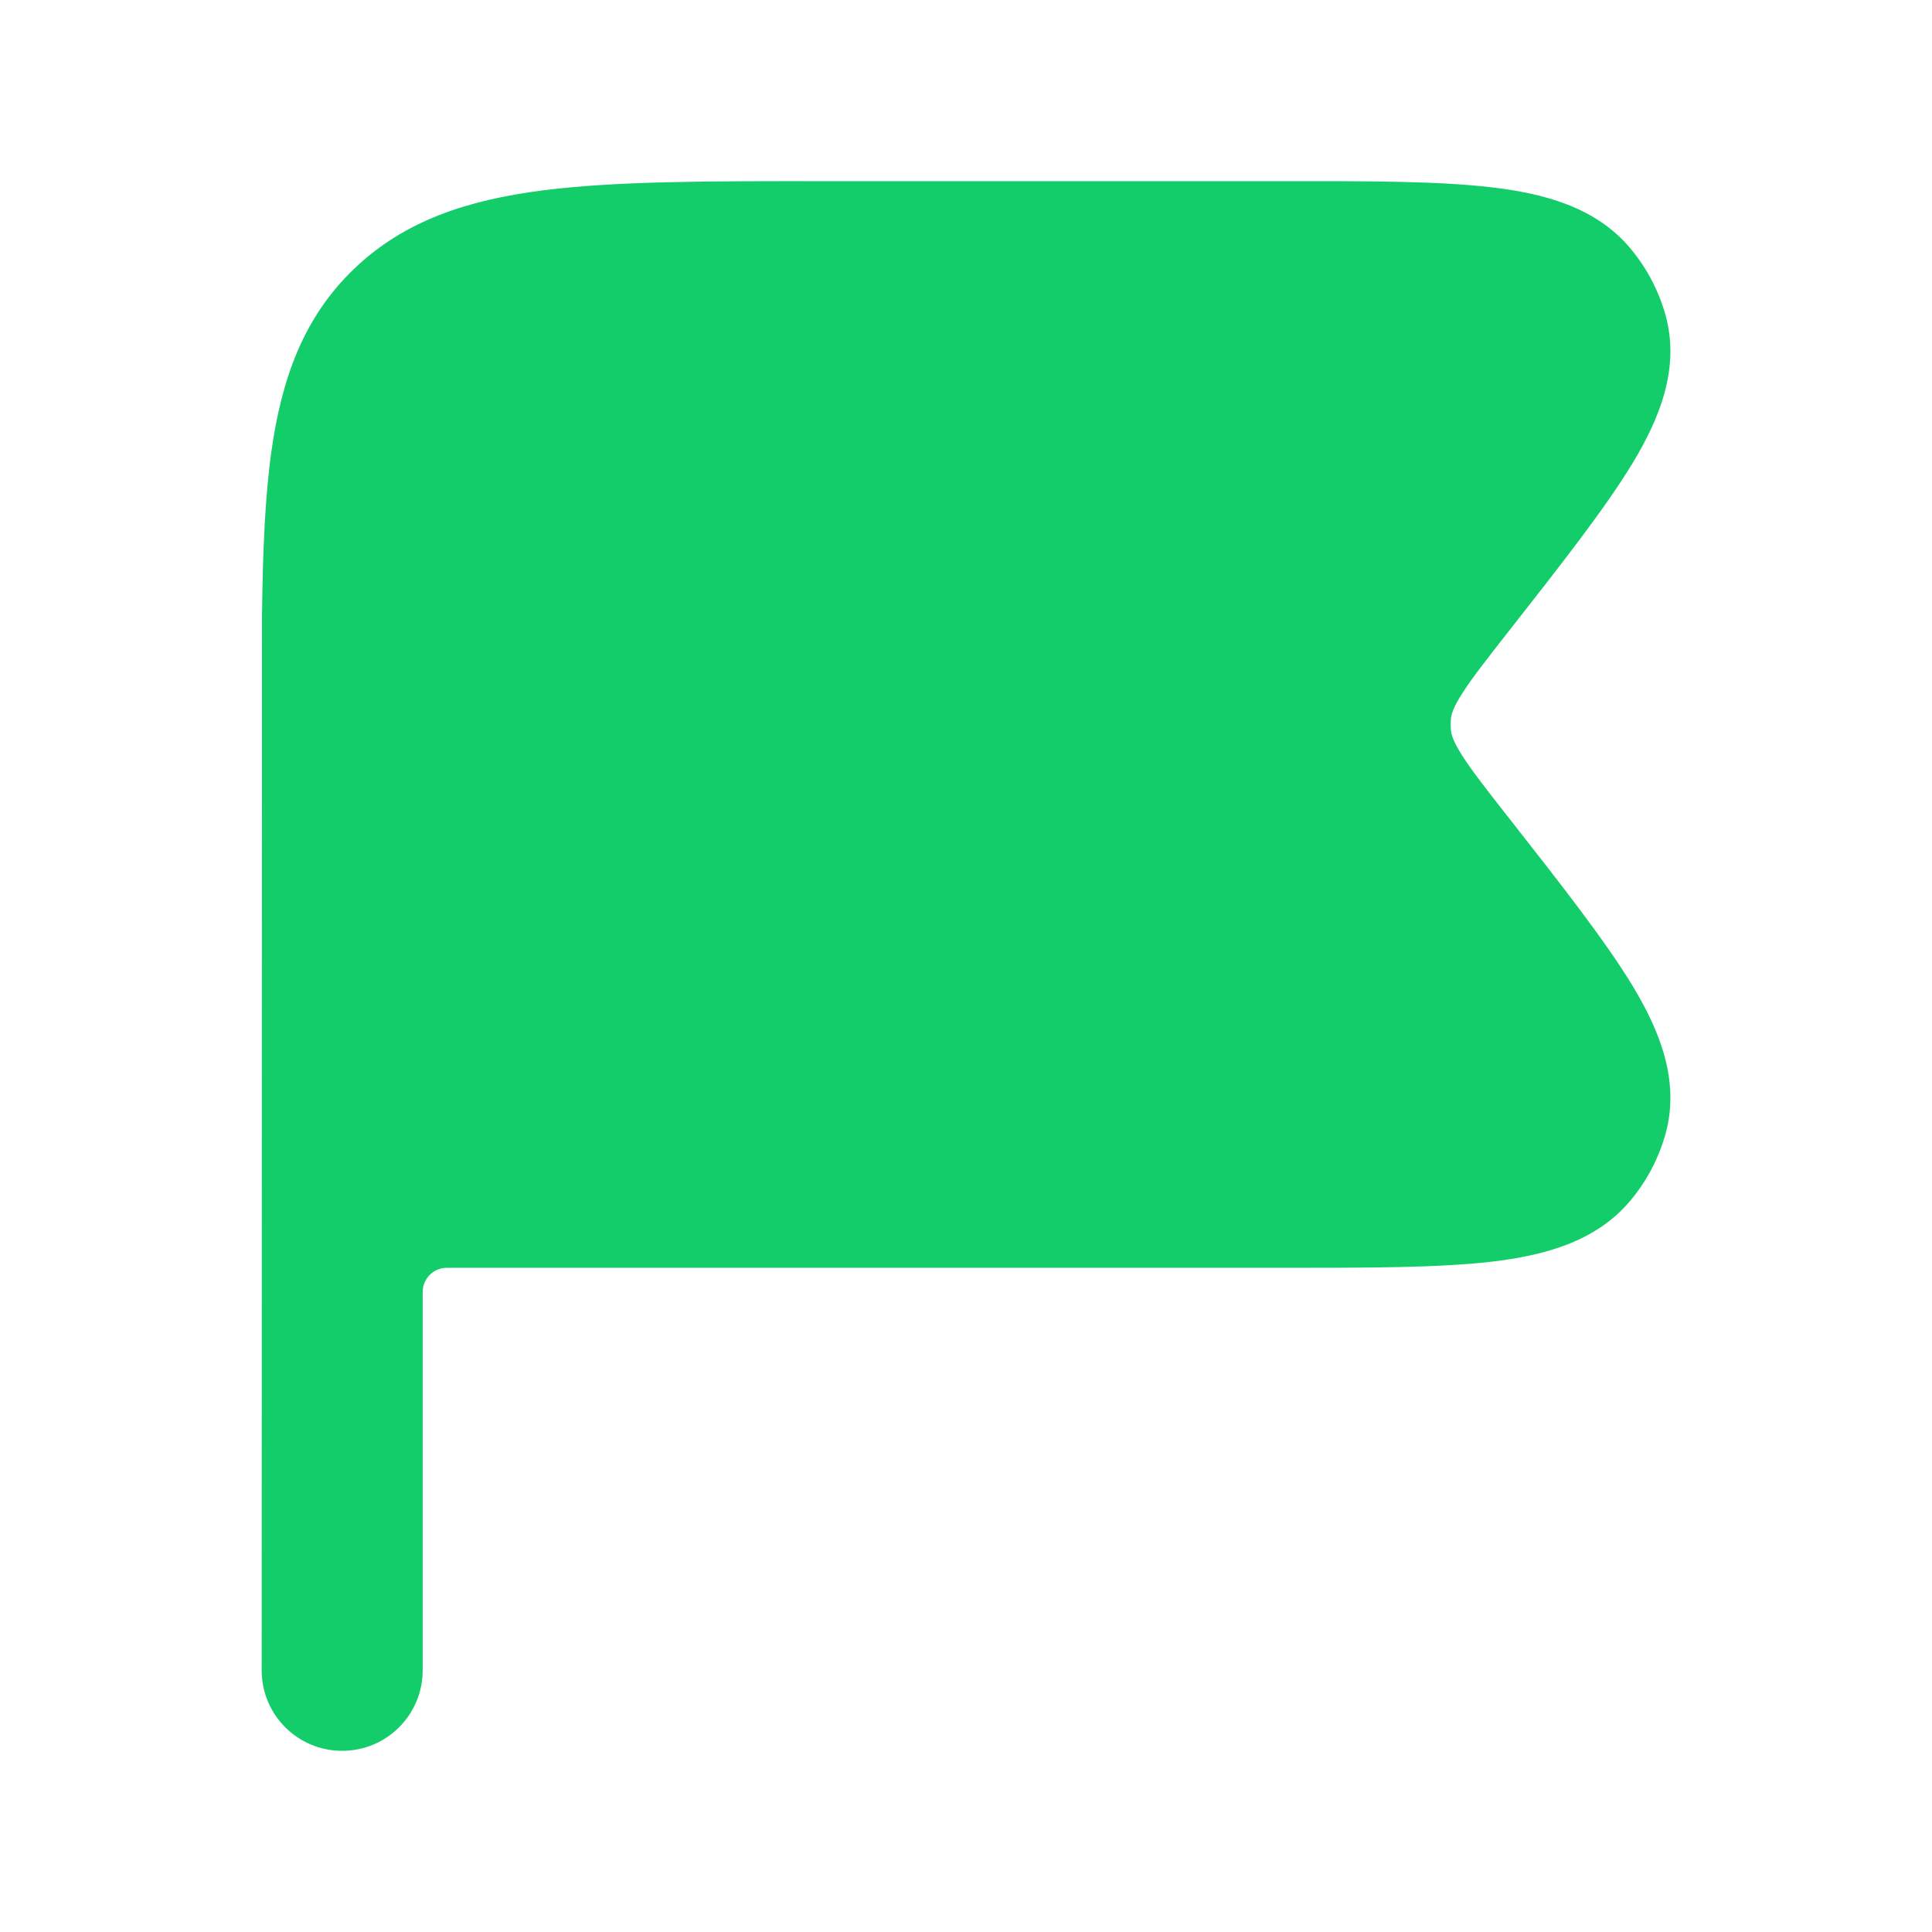<svg width="18" height="18" viewBox="0 0 18 18" fill="none" xmlns="http://www.w3.org/2000/svg">
<path d="M2.438 15.562C2.438 15.977 2.773 16.312 3.188 16.312C3.602 16.312 3.938 15.977 3.938 15.562L3.938 12.037C3.938 11.913 4.038 11.812 4.162 11.812H11.947C12.748 11.812 13.4 11.812 13.894 11.755C14.384 11.698 14.875 11.57 15.198 11.176C15.345 10.998 15.453 10.791 15.516 10.569C15.656 10.069 15.46 9.599 15.211 9.186C14.961 8.772 14.544 8.24 14.065 7.63C13.85 7.356 13.714 7.182 13.624 7.041C13.539 6.908 13.524 6.848 13.519 6.813C13.514 6.771 13.514 6.729 13.519 6.687C13.524 6.652 13.539 6.592 13.624 6.459C13.714 6.318 13.85 6.144 14.065 5.87C14.544 5.26 14.961 4.728 15.211 4.314C15.46 3.901 15.656 3.431 15.516 2.931C15.453 2.709 15.345 2.502 15.198 2.324C14.875 1.93 14.384 1.802 13.894 1.745C13.4 1.687 12.748 1.687 11.947 1.688H7.672C6.595 1.687 5.733 1.687 5.055 1.774C4.356 1.864 3.769 2.055 3.302 2.502C2.83 2.952 2.625 3.523 2.529 4.203C2.468 4.636 2.448 5.146 2.441 5.74L2.438 15.562Z" fill="#12CD69"/>
</svg>
